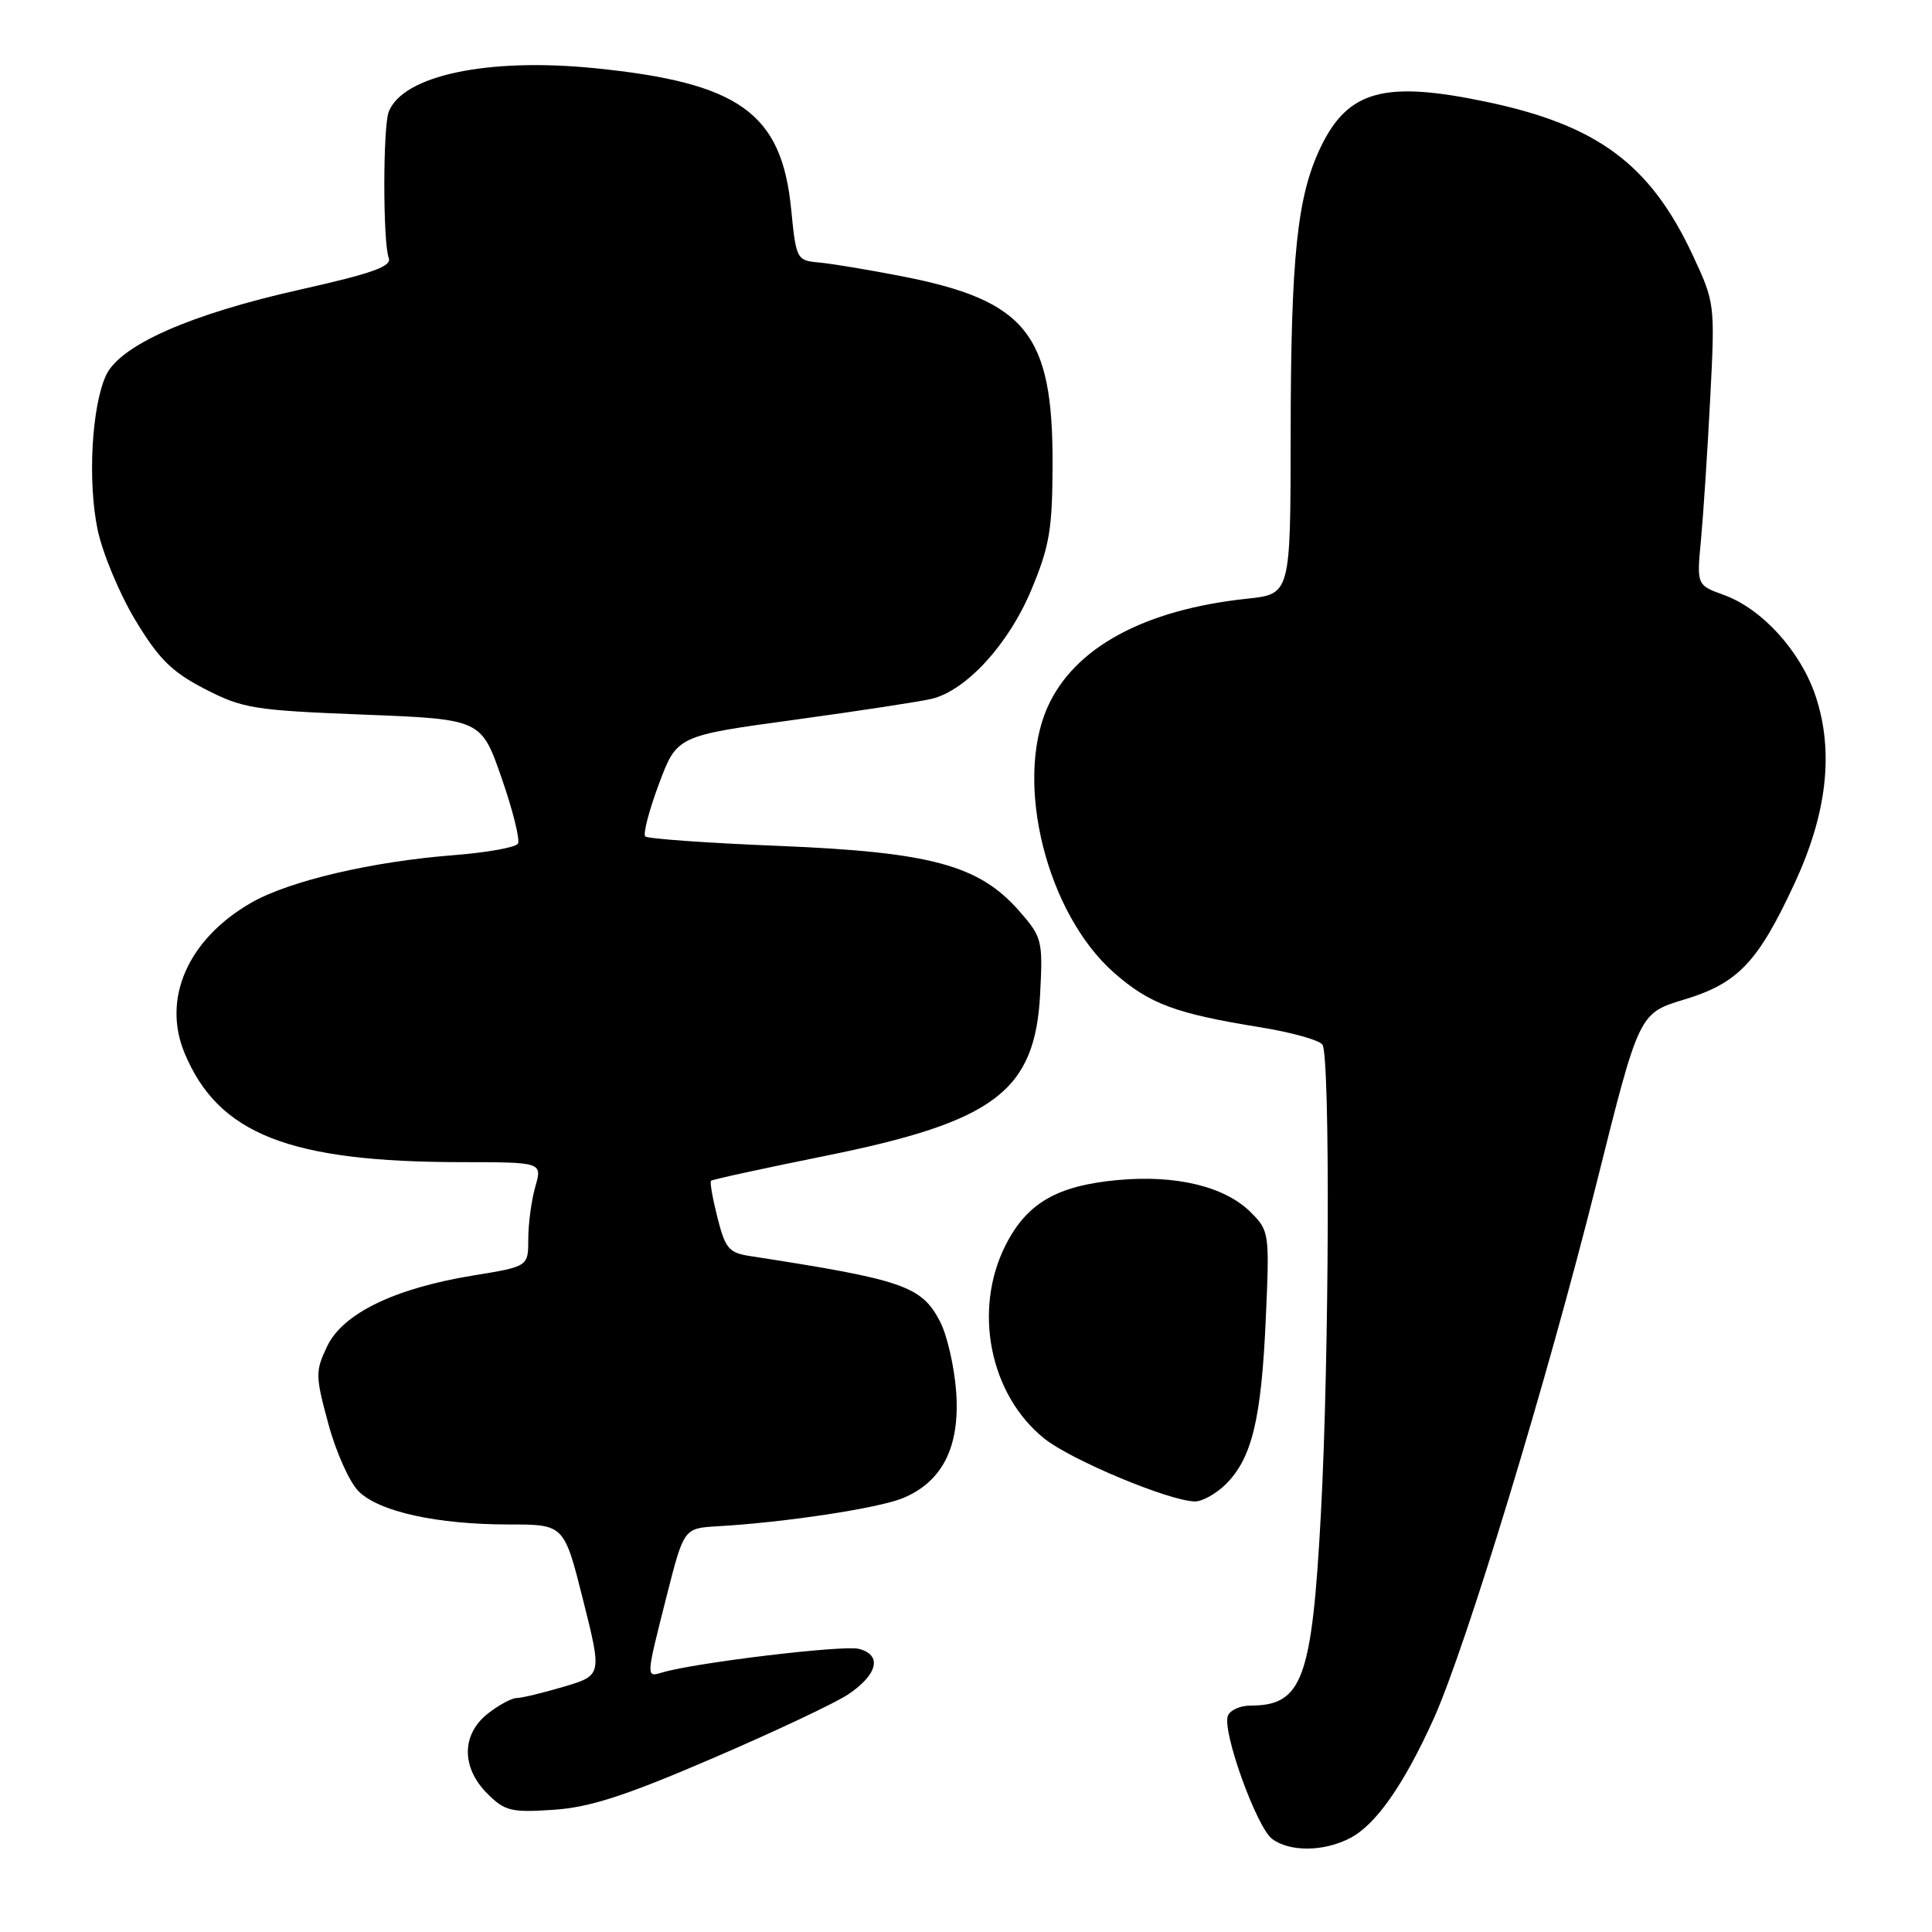 <?xml version="1.0" encoding="UTF-8" standalone="no"?>
<!DOCTYPE svg PUBLIC "-//W3C//DTD SVG 1.1//EN" "http://www.w3.org/Graphics/SVG/1.1/DTD/svg11.dtd" >
<svg xmlns="http://www.w3.org/2000/svg" xmlns:xlink="http://www.w3.org/1999/xlink" version="1.1" viewBox="0 0 256 256">
 <g >
 <path fill="currentColor"
d=" M 178.87 243.57 C 182.30 241.80 185.99 236.53 189.95 227.79 C 194.26 218.25 205.03 182.86 211.59 156.62 C 217.18 134.26 217.18 134.26 223.15 132.45 C 230.30 130.29 232.93 127.52 237.80 117.03 C 242.10 107.76 243.02 99.58 240.58 92.24 C 238.61 86.32 233.49 80.67 228.43 78.84 C 224.82 77.53 224.82 77.53 225.39 71.52 C 225.70 68.21 226.25 59.80 226.61 52.83 C 227.26 40.24 227.24 40.12 224.28 33.78 C 218.66 21.77 211.69 16.59 196.99 13.50 C 183.49 10.66 178.65 11.96 175.03 19.43 C 171.88 25.95 171.04 33.89 171.02 57.61 C 171.00 78.72 171.00 78.72 165.25 79.33 C 151.58 80.78 142.29 85.84 138.79 93.74 C 134.37 103.74 138.71 121.05 147.60 128.88 C 152.30 133.02 155.76 134.31 167.00 136.12 C 171.12 136.79 174.83 137.82 175.23 138.42 C 176.27 139.94 176.13 180.11 175.03 200.50 C 173.84 222.57 172.58 226.00 165.67 226.00 C 164.32 226.00 162.98 226.61 162.70 227.35 C 161.91 229.39 166.52 242.17 168.58 243.68 C 170.94 245.41 175.41 245.36 178.87 243.57 Z  M 94.41 232.99 C 102.62 229.46 110.71 225.65 112.41 224.50 C 116.32 221.87 116.92 219.27 113.79 218.48 C 111.69 217.96 92.13 220.31 87.75 221.61 C 85.58 222.26 85.57 222.40 88.33 211.50 C 90.62 202.50 90.62 202.50 95.06 202.24 C 104.04 201.73 116.45 199.84 119.66 198.50 C 124.90 196.31 127.21 191.69 126.70 184.45 C 126.46 181.13 125.50 176.93 124.57 175.13 C 122.12 170.40 119.72 169.57 99.36 166.43 C 96.59 166.01 96.09 165.41 95.07 161.35 C 94.43 158.83 94.04 156.62 94.21 156.46 C 94.37 156.29 101.19 154.81 109.35 153.16 C 131.85 148.62 137.18 144.59 137.83 131.60 C 138.19 124.60 138.07 124.15 135.04 120.70 C 129.71 114.63 123.34 112.91 103.28 112.09 C 93.81 111.71 85.81 111.14 85.50 110.83 C 85.18 110.52 86.00 107.39 87.31 103.88 C 89.70 97.50 89.70 97.50 105.32 95.37 C 113.91 94.19 122.09 92.94 123.50 92.59 C 128.08 91.44 133.64 85.36 136.63 78.22 C 139.07 72.39 139.45 70.17 139.47 61.50 C 139.52 44.22 135.97 39.81 119.42 36.59 C 115.06 35.74 110.15 34.93 108.50 34.78 C 105.56 34.51 105.49 34.36 104.83 27.69 C 103.57 14.96 97.97 10.95 78.74 9.03 C 64.60 7.62 53.38 10.00 51.51 14.81 C 50.73 16.83 50.73 32.13 51.51 34.18 C 51.94 35.30 49.36 36.22 39.78 38.37 C 25.19 41.63 15.91 45.74 14.05 49.73 C 12.15 53.84 11.60 63.77 12.93 70.17 C 13.58 73.27 15.82 78.66 17.92 82.15 C 21.04 87.32 22.74 89.02 27.14 91.29 C 32.16 93.88 33.64 94.12 48.15 94.69 C 63.76 95.30 63.76 95.30 66.47 103.10 C 67.96 107.38 68.93 111.30 68.63 111.79 C 68.32 112.29 64.51 112.97 60.16 113.31 C 49.31 114.15 38.33 116.72 33.28 119.62 C 24.92 124.43 21.43 132.32 24.47 139.57 C 28.94 150.28 38.36 153.98 61.18 153.99 C 71.86 154.00 71.86 154.00 70.93 157.24 C 70.42 159.03 70.00 162.14 70.00 164.15 C 70.00 167.82 70.00 167.82 62.75 169.00 C 52.31 170.70 45.43 174.03 43.35 178.39 C 41.77 181.70 41.78 182.30 43.51 188.67 C 44.51 192.39 46.31 196.40 47.51 197.60 C 50.21 200.30 57.88 202.00 67.43 202.00 C 74.75 202.00 74.75 202.00 77.26 212.00 C 79.77 221.99 79.77 221.99 74.70 223.50 C 71.92 224.32 69.10 225.00 68.45 225.00 C 67.80 225.00 66.08 225.93 64.63 227.07 C 61.14 229.82 61.11 234.20 64.57 237.66 C 66.89 239.98 67.73 240.18 73.32 239.81 C 78.13 239.49 82.82 237.98 94.41 232.99 Z  M 162.46 196.63 C 165.89 193.20 167.13 188.04 167.72 174.83 C 168.23 163.38 168.19 163.10 165.74 160.64 C 162.31 157.22 155.86 155.65 148.14 156.36 C 140.05 157.10 136.08 159.41 133.25 164.98 C 128.89 173.58 131.15 184.83 138.38 190.62 C 141.93 193.46 154.81 198.85 158.30 198.95 C 159.28 198.98 161.16 197.93 162.46 196.63 Z "/>
</g>
</svg>